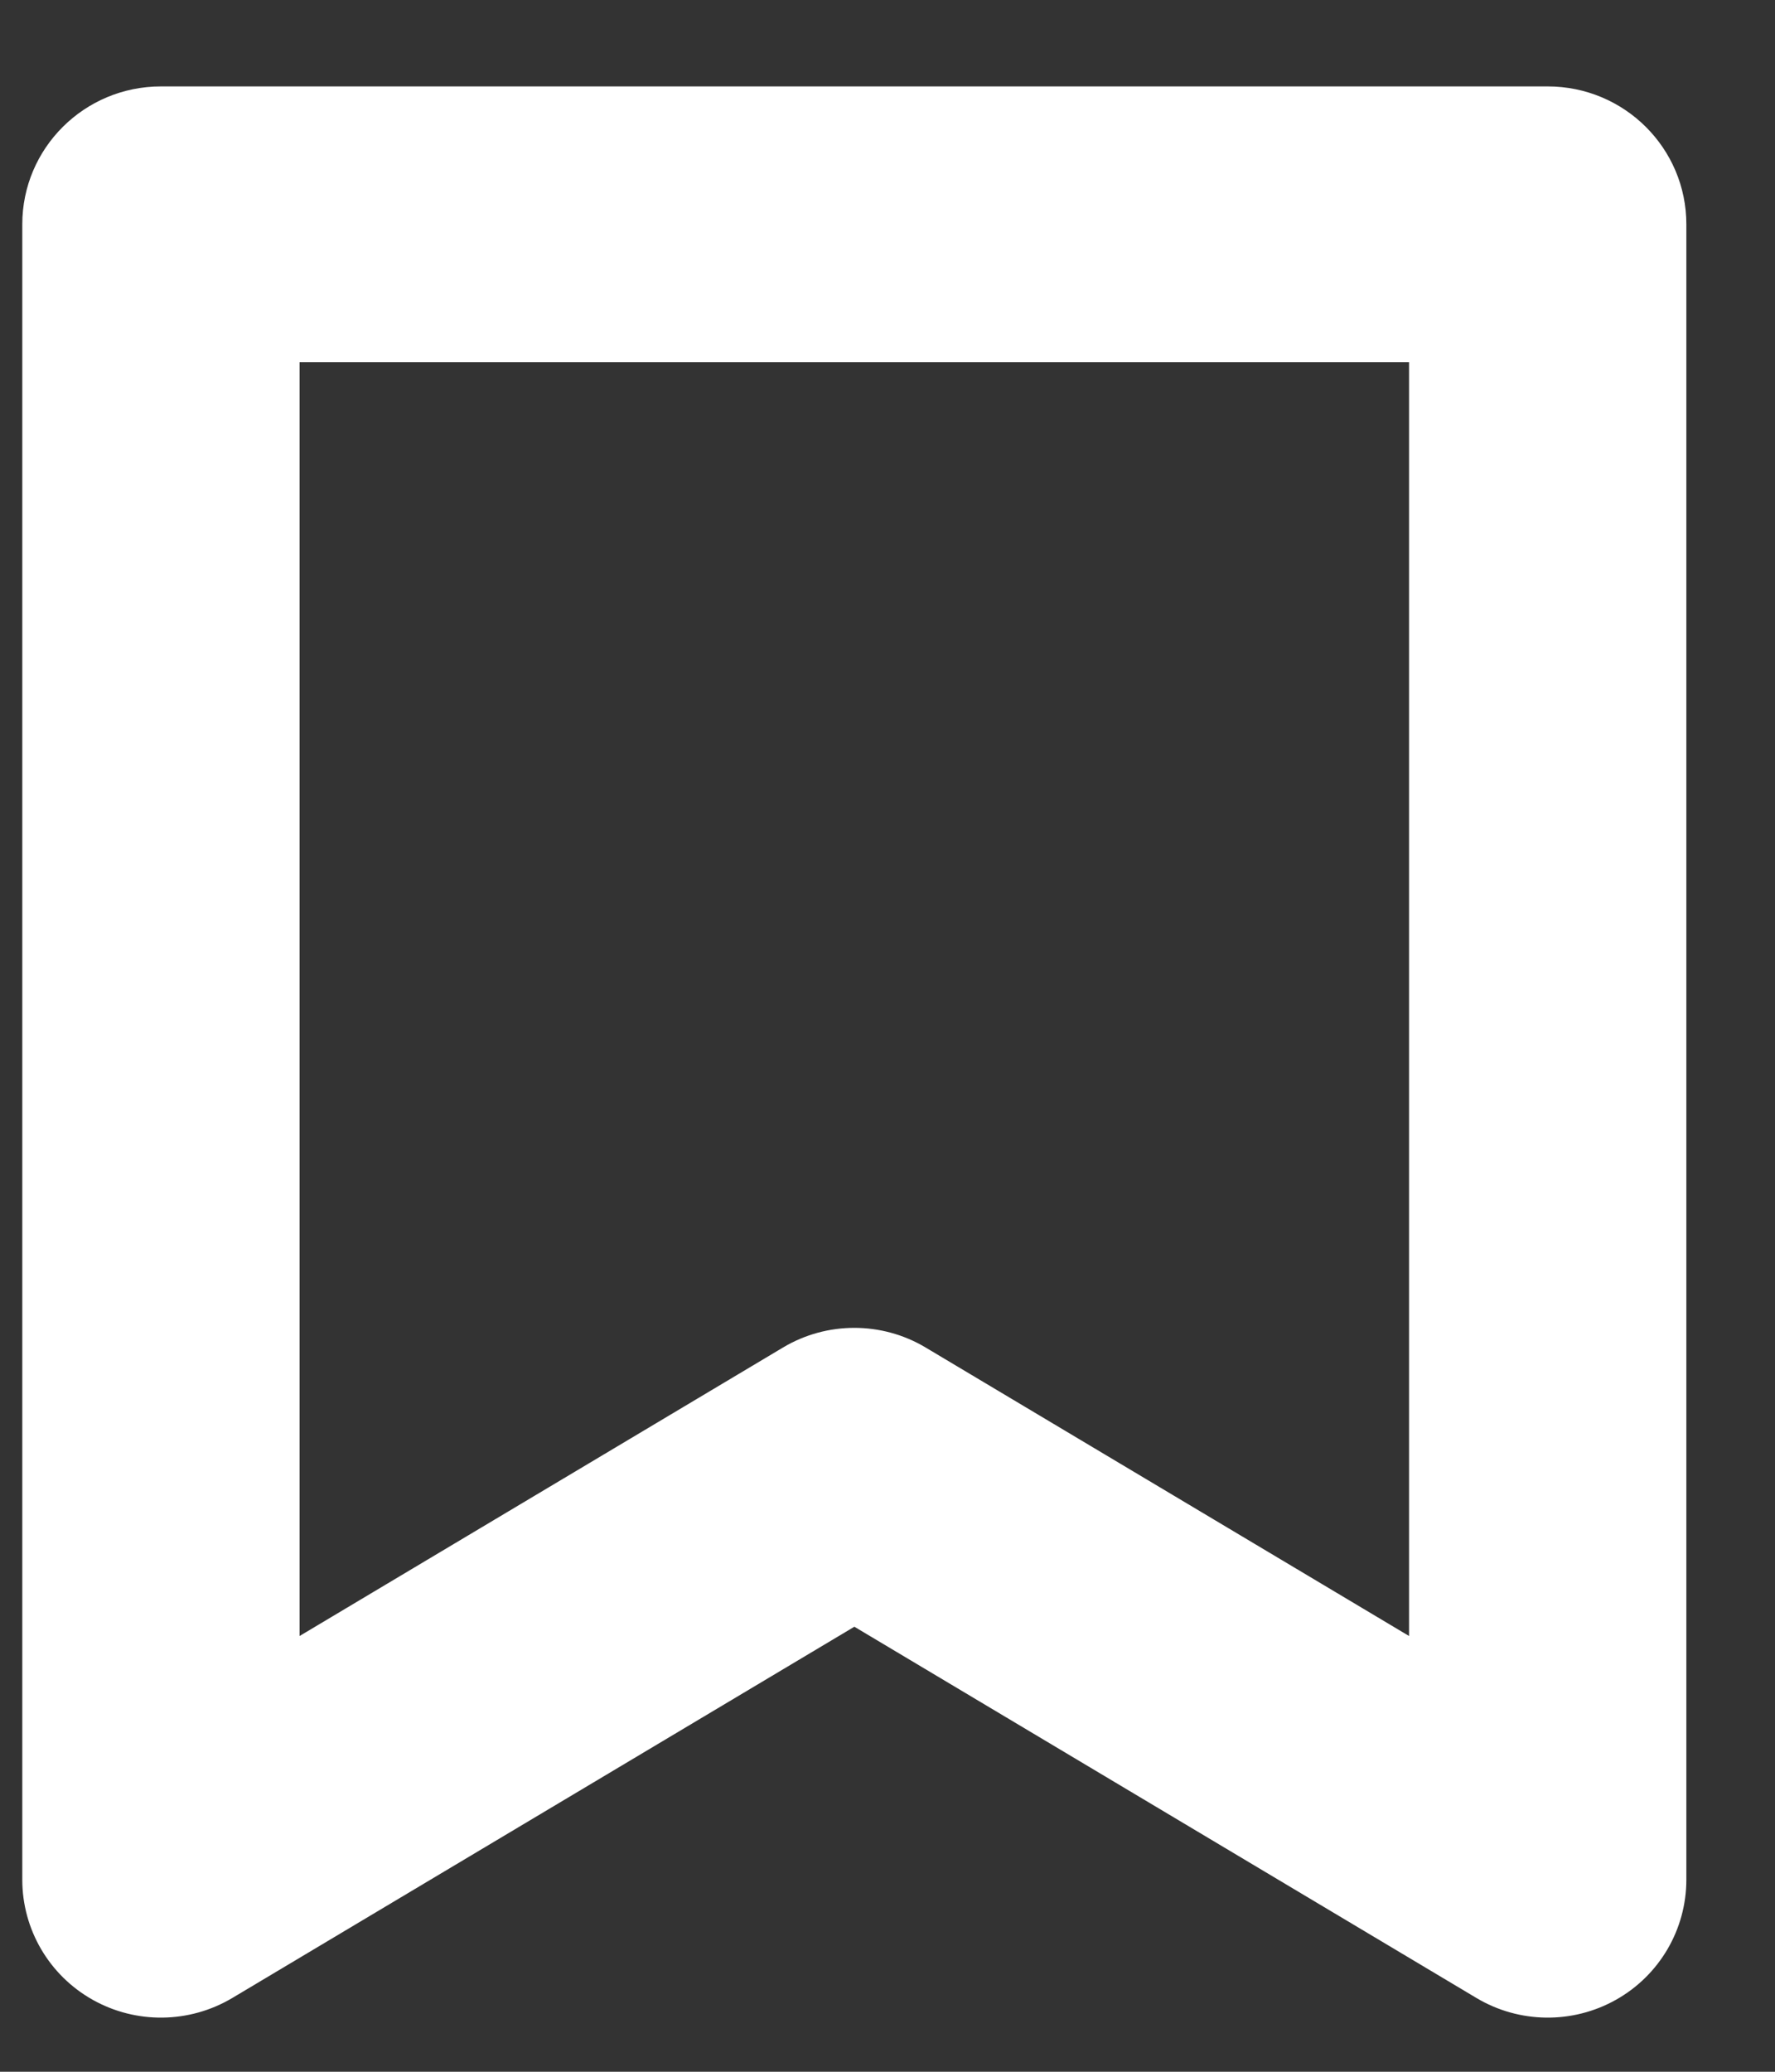 <svg width="18" height="21" viewBox="0 0 18 21" fill="none" xmlns="http://www.w3.org/2000/svg">
<rect x="0" y="0" width="18" height="21" fill="#333333" stroke="none"/>
<path fill-rule="evenodd" clip-rule="evenodd" d="M0.226 2.274C0.226 1.502 0.855 0.876 1.632 0.876H15.695C16.472 0.876 17.101 1.502 17.101 2.274V19.053C17.101 19.557 16.829 20.022 16.388 20.27C15.947 20.518 15.406 20.511 14.972 20.252L8.664 16.489L2.356 20.252C1.921 20.511 1.38 20.518 0.939 20.27C0.498 20.022 0.226 19.557 0.226 19.053V2.274ZM3.038 3.672V16.583L7.94 13.659C8.385 13.393 8.942 13.393 9.387 13.659L14.289 16.583V3.672H3.038Z" fill="white"/>
</svg>
